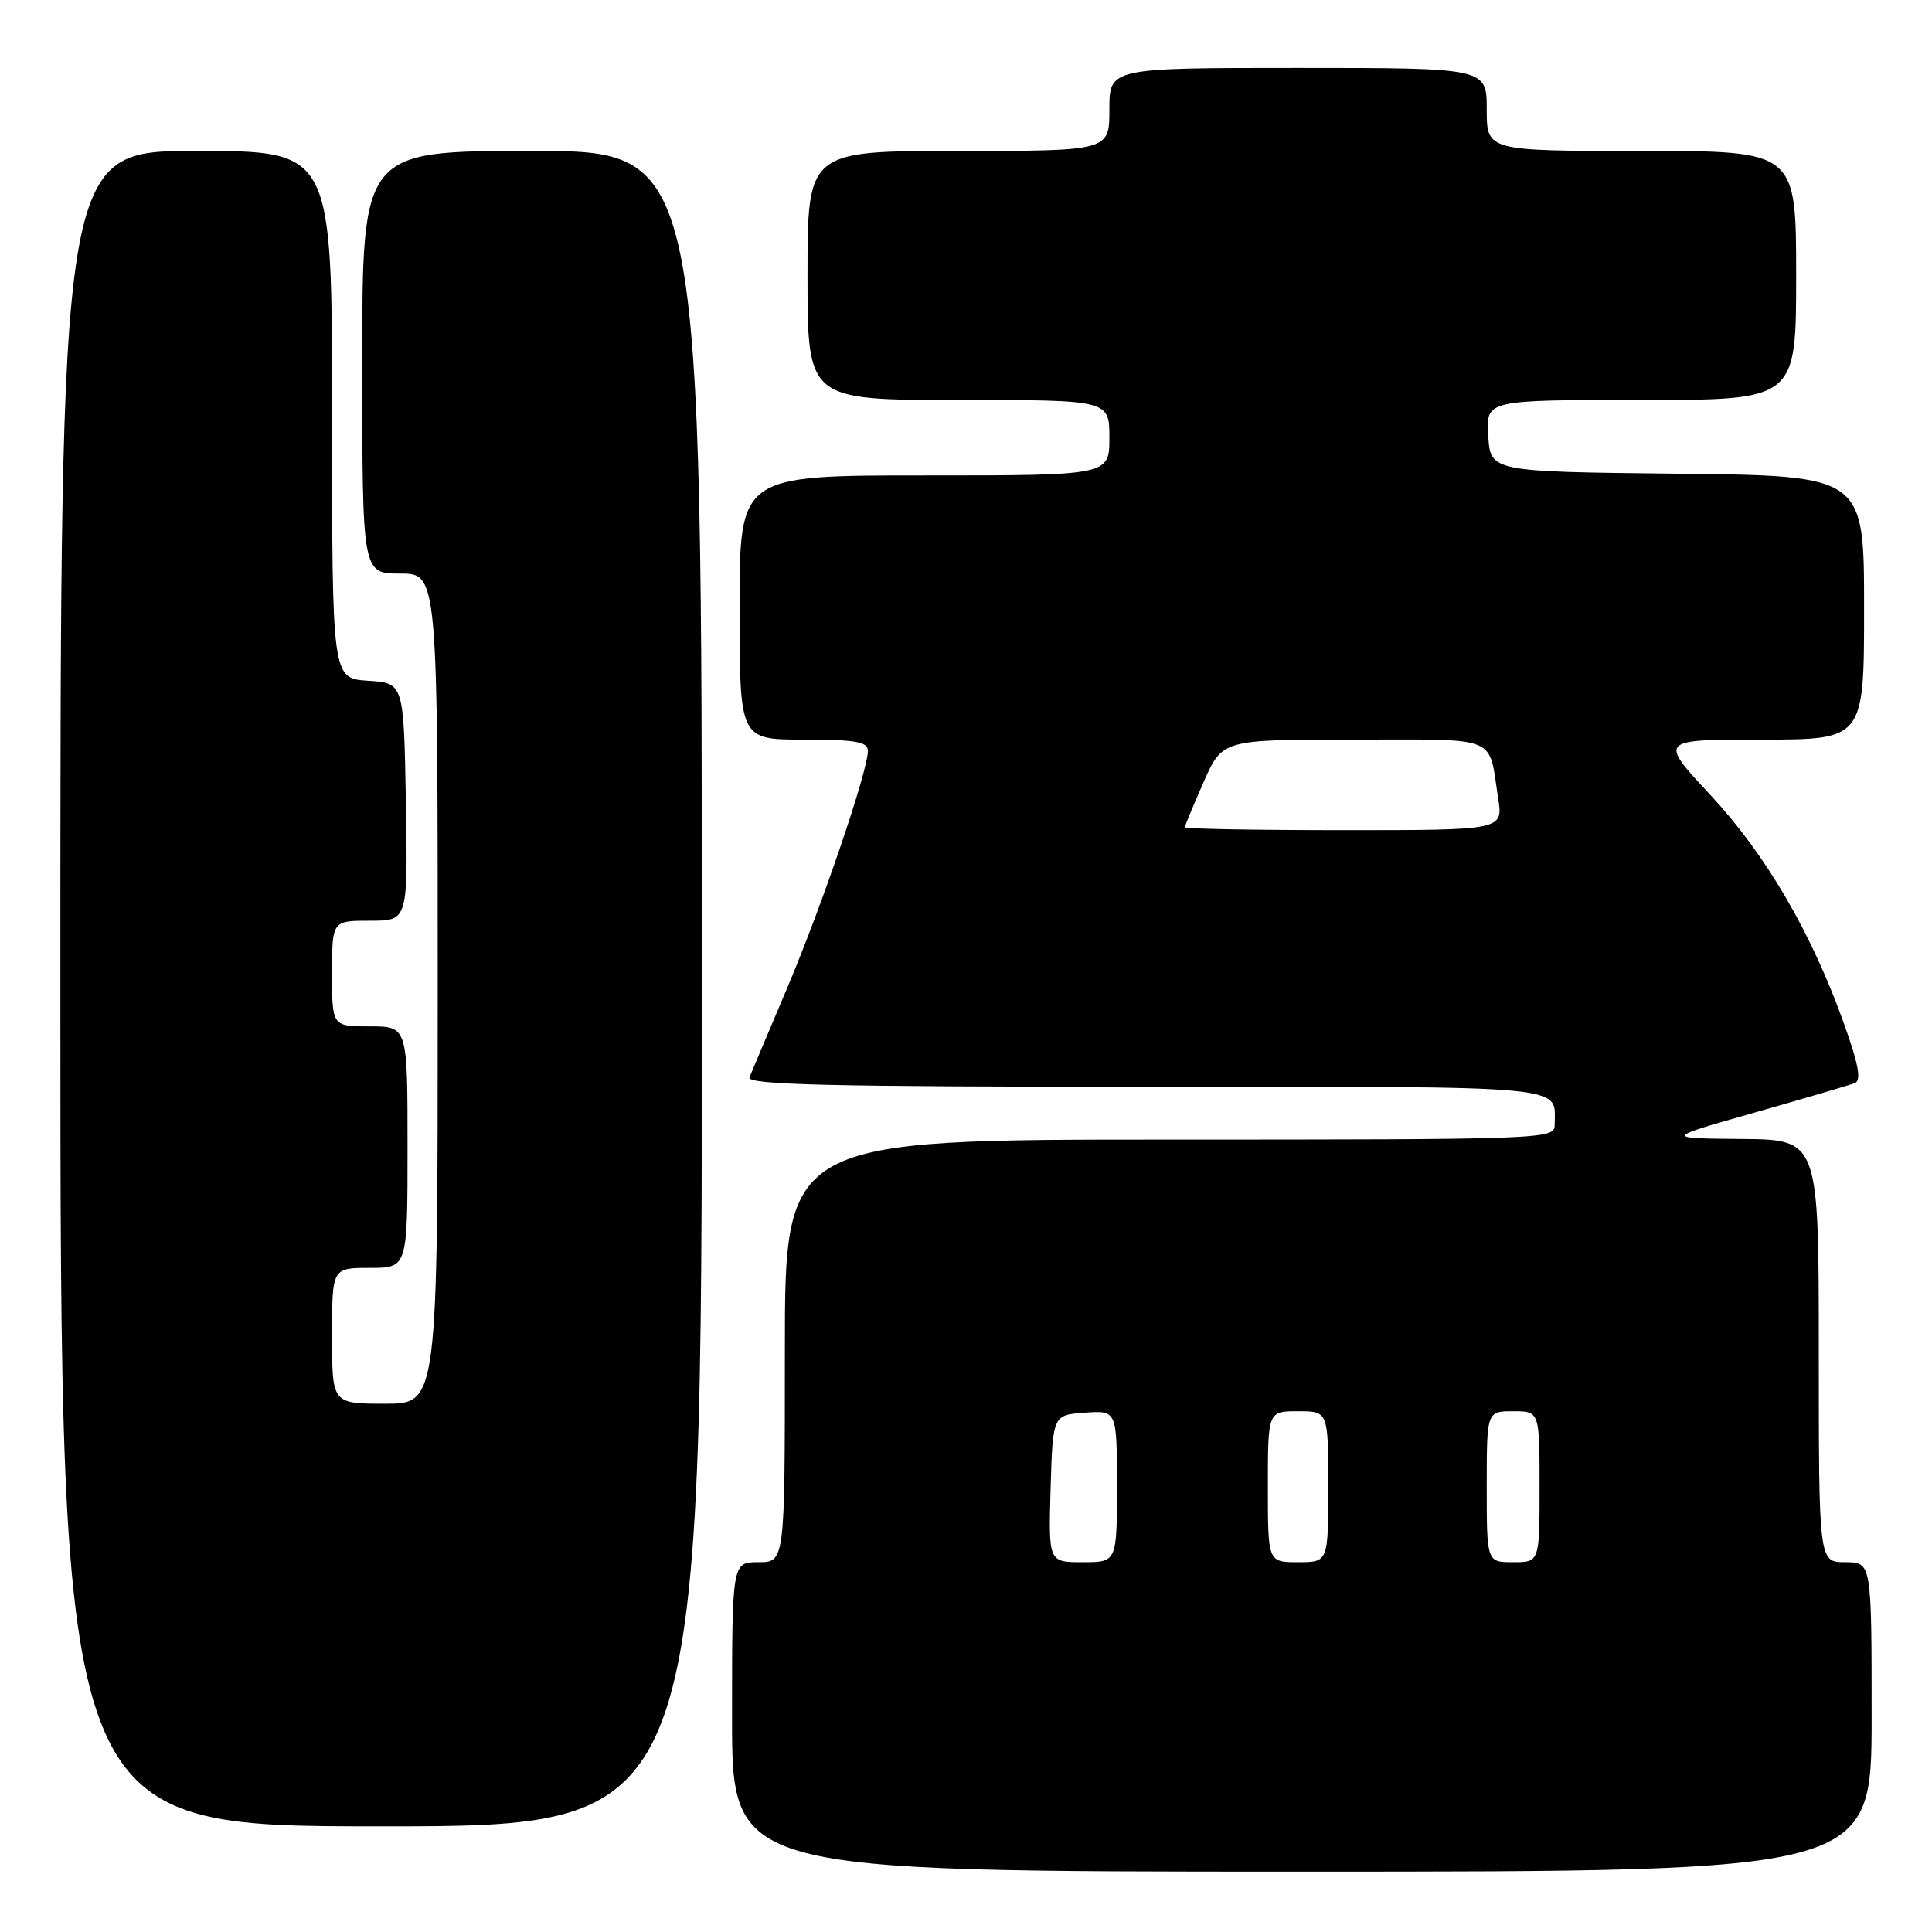 <?xml version="1.0" encoding="UTF-8" standalone="no"?>
<!DOCTYPE svg PUBLIC "-//W3C//DTD SVG 1.1//EN" "http://www.w3.org/Graphics/SVG/1.1/DTD/svg11.dtd" >
<svg xmlns="http://www.w3.org/2000/svg" xmlns:xlink="http://www.w3.org/1999/xlink" version="1.1" viewBox="0 0 256 256">
 <g >
 <path fill="currentColor"
d=" M 248.00 227.50 C 248.00 207.00 248.00 207.00 244.50 207.00 C 241.00 207.00 241.00 207.00 241.00 179.00 C 241.00 151.00 241.00 151.00 230.75 150.92 C 220.50 150.83 220.50 150.83 232.50 147.42 C 239.10 145.54 245.06 143.79 245.74 143.53 C 246.66 143.19 246.31 141.18 244.39 135.78 C 240.07 123.65 234.00 113.25 226.65 105.35 C 219.80 98.00 219.80 98.00 233.40 98.00 C 247.00 98.00 247.00 98.00 247.00 80.52 C 247.00 63.03 247.00 63.03 222.25 62.77 C 197.50 62.50 197.50 62.50 197.20 57.75 C 196.89 53.00 196.89 53.00 217.45 53.00 C 238.00 53.00 238.00 53.00 238.00 36.50 C 238.00 20.00 238.00 20.00 217.50 20.00 C 197.00 20.00 197.00 20.00 197.00 14.50 C 197.00 9.00 197.00 9.00 172.00 9.00 C 147.00 9.00 147.00 9.00 147.00 14.50 C 147.00 20.00 147.00 20.00 127.00 20.00 C 107.00 20.00 107.00 20.00 107.00 36.50 C 107.00 53.00 107.00 53.00 127.00 53.00 C 147.00 53.00 147.00 53.00 147.00 58.00 C 147.00 63.00 147.00 63.00 122.50 63.00 C 98.00 63.00 98.00 63.00 98.00 80.50 C 98.00 98.00 98.00 98.00 106.50 98.00 C 113.36 98.00 115.00 98.29 115.00 99.49 C 115.00 102.15 108.96 119.91 104.34 130.83 C 101.86 136.70 99.59 142.06 99.31 142.75 C 98.89 143.74 109.77 144.00 151.79 144.00 C 209.12 144.00 206.00 143.71 206.00 149.08 C 206.00 150.95 204.61 151.00 155.00 151.00 C 104.00 151.00 104.00 151.00 104.00 179.00 C 104.00 207.00 104.00 207.00 100.50 207.00 C 97.00 207.00 97.00 207.00 97.00 227.50 C 97.00 248.00 97.00 248.00 172.50 248.00 C 248.00 248.00 248.00 248.00 248.00 227.50 Z  M 93.00 131.00 C 93.00 20.00 93.00 20.00 70.50 20.00 C 48.00 20.00 48.00 20.00 48.00 48.00 C 48.00 76.00 48.00 76.00 53.00 76.00 C 58.00 76.00 58.00 76.00 58.00 131.00 C 58.00 186.00 58.00 186.00 51.00 186.00 C 44.00 186.00 44.00 186.00 44.00 177.00 C 44.00 168.00 44.00 168.00 49.00 168.00 C 54.00 168.00 54.00 168.00 54.00 152.00 C 54.00 136.00 54.00 136.00 49.00 136.00 C 44.00 136.00 44.00 136.00 44.00 129.00 C 44.00 122.00 44.00 122.00 49.03 122.00 C 54.05 122.00 54.05 122.00 53.78 106.25 C 53.50 90.50 53.50 90.50 48.75 90.20 C 44.00 89.89 44.00 89.89 44.00 54.95 C 44.00 20.00 44.00 20.00 26.00 20.00 C 8.00 20.00 8.00 20.00 8.00 131.00 C 8.00 242.00 8.00 242.00 50.50 242.00 C 93.00 242.00 93.00 242.00 93.00 131.00 Z  M 139.21 197.25 C 139.50 187.50 139.50 187.50 143.75 187.19 C 148.00 186.89 148.00 186.89 148.00 196.94 C 148.00 207.00 148.00 207.00 143.46 207.00 C 138.93 207.00 138.93 207.00 139.21 197.25 Z  M 168.00 197.00 C 168.00 187.00 168.00 187.00 172.00 187.00 C 176.00 187.00 176.00 187.00 176.00 197.00 C 176.00 207.00 176.00 207.00 172.00 207.00 C 168.00 207.00 168.00 207.00 168.00 197.00 Z  M 197.00 197.00 C 197.00 187.00 197.00 187.00 200.50 187.00 C 204.00 187.00 204.00 187.00 204.00 197.00 C 204.00 207.00 204.00 207.00 200.50 207.00 C 197.00 207.00 197.00 207.00 197.00 197.00 Z  M 157.00 109.62 C 157.00 109.42 158.12 106.72 159.49 103.62 C 161.97 98.00 161.97 98.00 179.42 98.00 C 198.88 98.00 197.20 97.32 198.51 105.75 C 199.18 110.00 199.18 110.00 178.09 110.00 C 166.49 110.00 157.00 109.83 157.00 109.62 Z "/>
</g>
</svg>